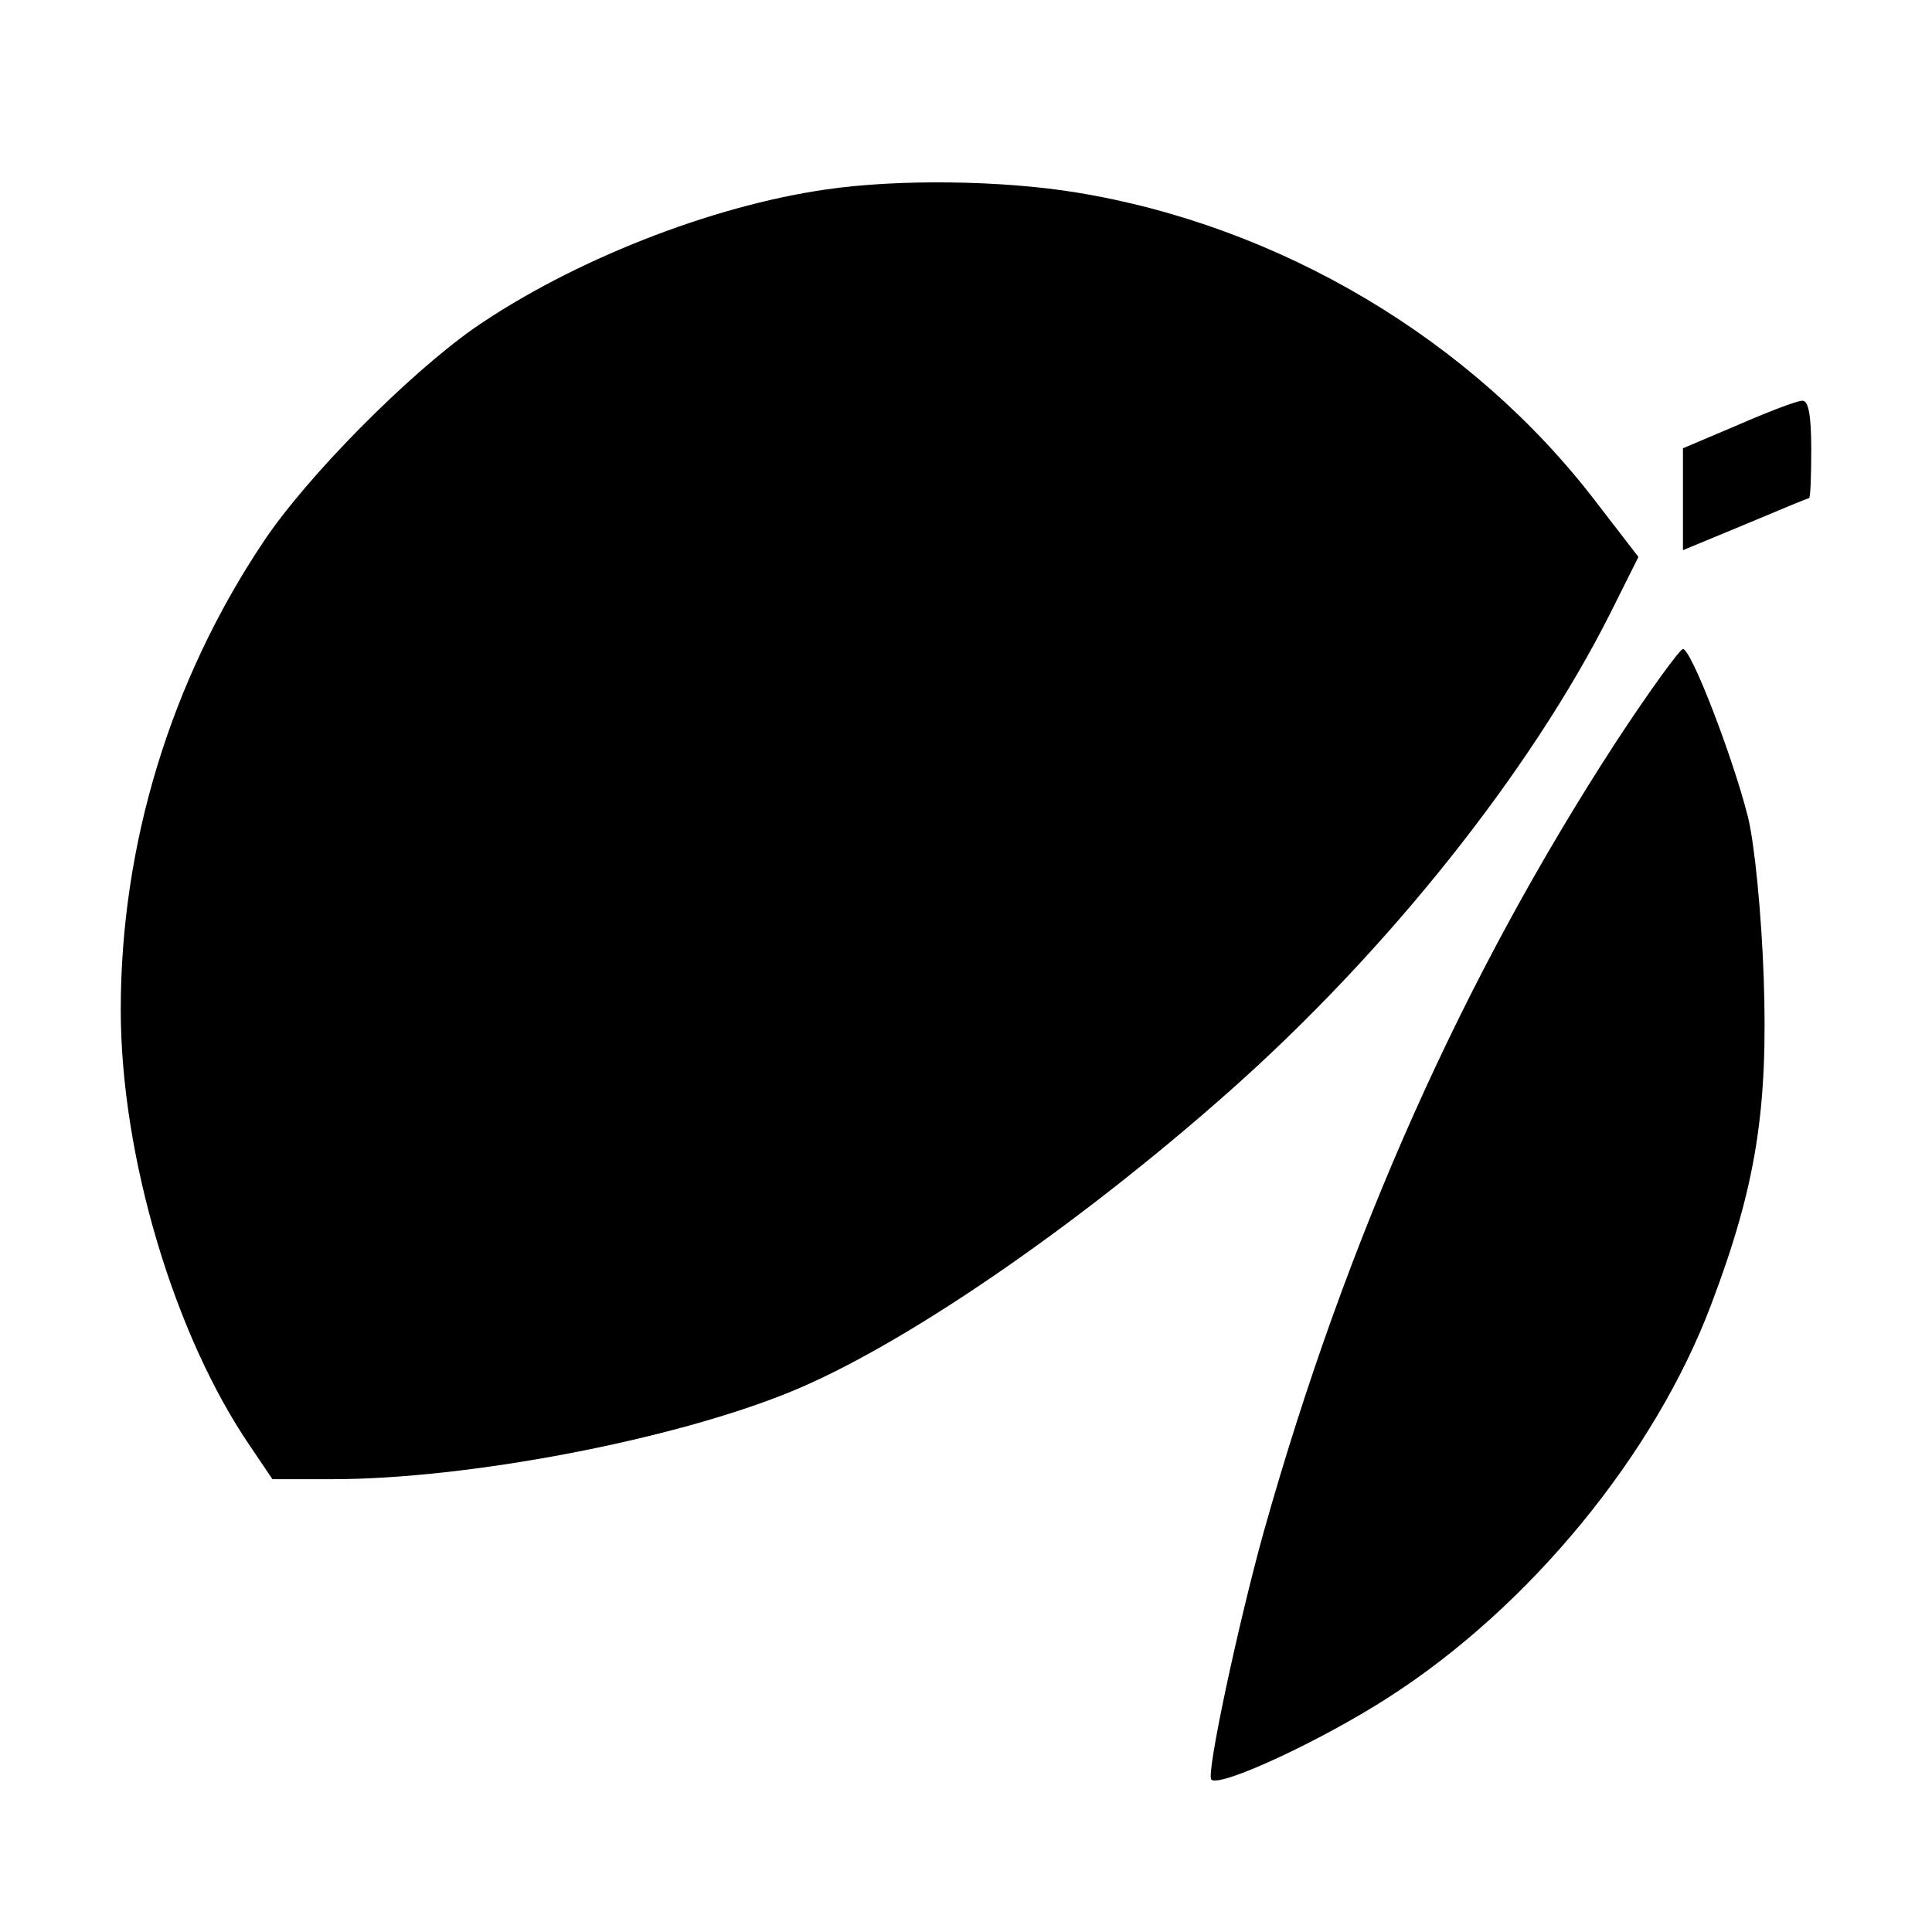 <?xml version="1.0" standalone="no"?>
<!DOCTYPE svg PUBLIC "-//W3C//DTD SVG 20010904//EN"
 "http://www.w3.org/TR/2001/REC-SVG-20010904/DTD/svg10.dtd">
<svg version="1.0" xmlns="http://www.w3.org/2000/svg"
 width="256pt" height="256pt" viewBox="0 0 256 256"
 preserveAspectRatio="xMidYMid meet">

<g transform="translate(0,256) scale(0.1,-0.1)"
fill="#000000" stroke="none">
<path d="M1095 2309 c-154 -22 -338 -95 -467 -184 -88 -62 -221 -196 -279
-283 -123 -184 -189 -401 -189 -620 0 -194 71 -432 172 -579 l29 -43 79 0
c180 0 452 52 608 116 149 61 379 219 581 398 210 186 400 425 505 634 l37 74
-57 74 c-164 214 -418 365 -688 409 -98 16 -235 18 -331 4z"/>
<path d="M2303 1997 l-73 -31 0 -68 0 -67 82 34 c45 19 84 35 85 35 2 0 3 29
3 65 0 46 -4 65 -12 64 -7 0 -46 -15 -85 -32z"/>
<path d="M2142 1578 c-203 -312 -357 -656 -467 -1046 -34 -122 -77 -323 -70
-330 11 -11 145 51 235 109 187 120 353 322 428 522 59 156 75 258 69 432 -3
84 -12 177 -21 213 -20 79 -75 222 -86 222 -4 0 -44 -55 -88 -122z"/>
</g>
</svg>
